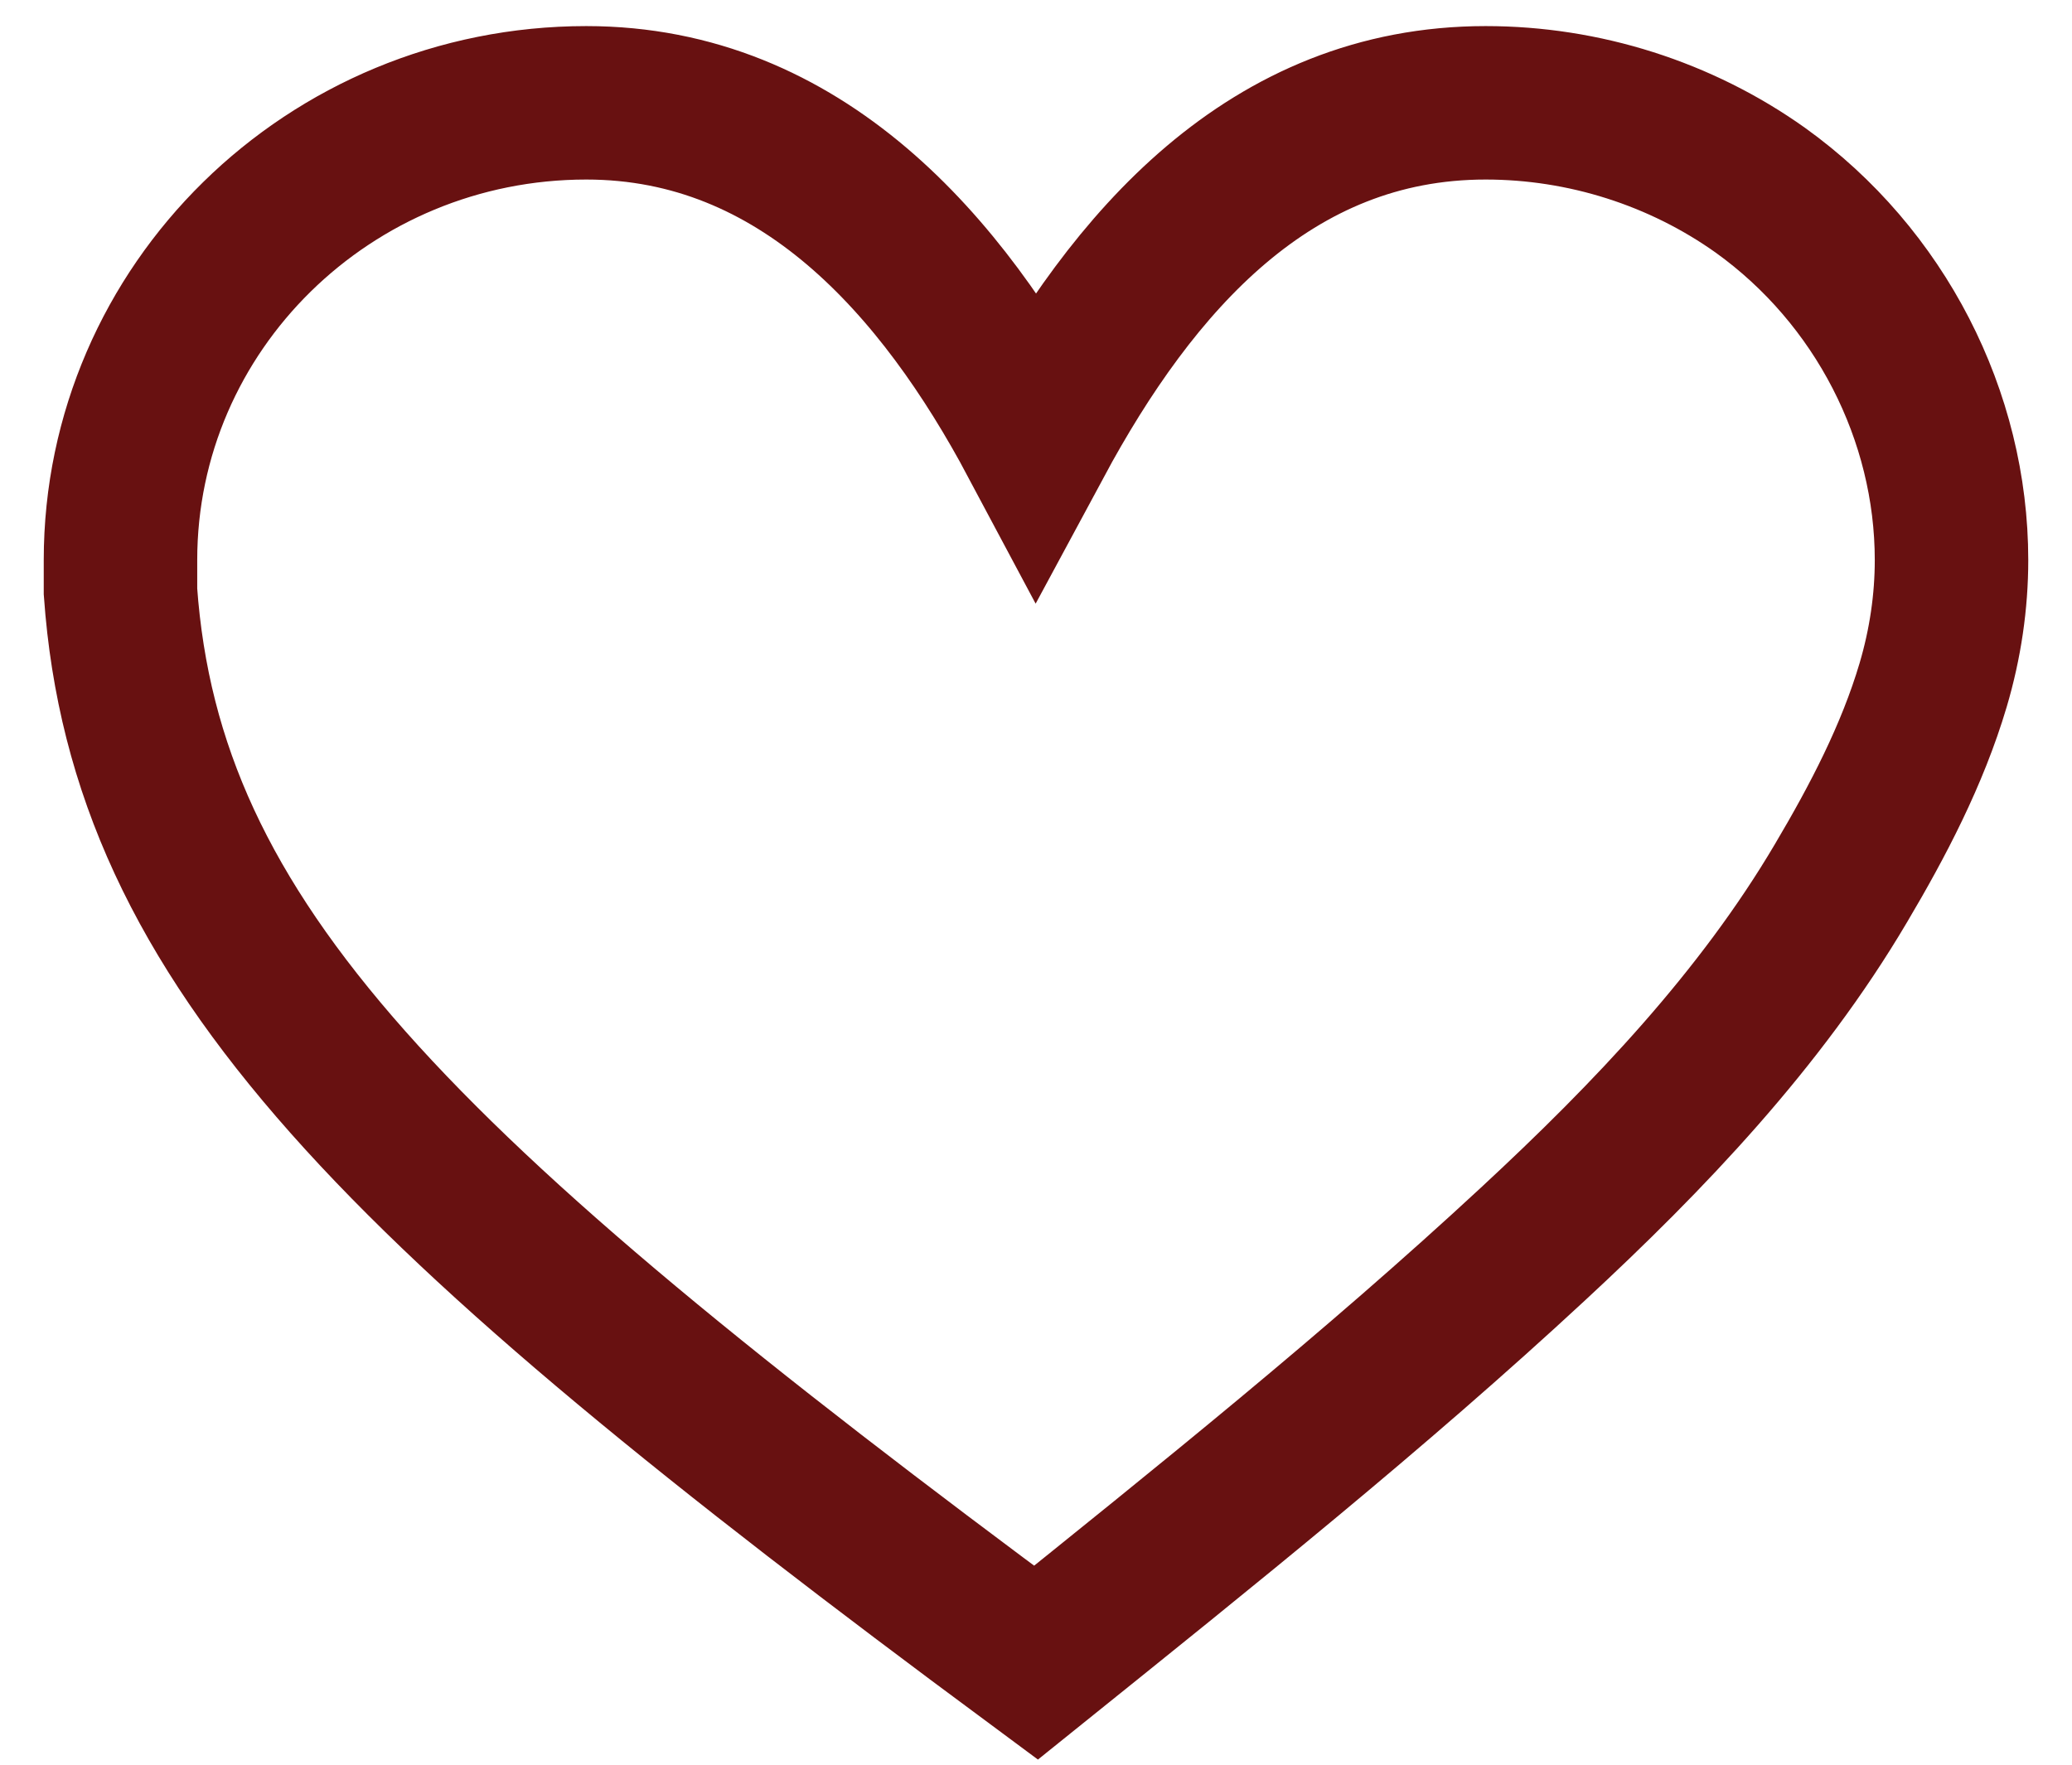 <?xml version="1.0" encoding="utf-8"?>
<!-- Generator: Adobe Illustrator 27.5.0, SVG Export Plug-In . SVG Version: 6.00 Build 0)  -->
<svg version="1.1" id="Layer_1" xmlns="http://www.w3.org/2000/svg" xmlns:xlink="http://www.w3.org/1999/xlink" x="0px" y="0px"
	 viewBox="0 0 27 23" style="enable-background:new 0 0 27 23;" xml:space="preserve">
<style type="text/css">
	.st0{fill-rule:evenodd;clip-rule:evenodd;fill:none;stroke:#681111;stroke-width:2;stroke-miterlimit:10;}
</style>
<path class="st0" d="M25.43,7.3c0-1.88-0.93-3.7-2.49-4.82c-1.04-0.74-2.3-1.14-3.58-1.14c-2.81,0-4.6,2.07-5.86,4.41
	c-1.22-2.29-3.06-4.41-5.86-4.41c-3.35,0-6.07,2.67-6.07,5.96c0,0.14,0,0.27,0,0.41c0.33,4.61,3.6,7.79,11.93,13.96
	c2.2-1.77,4.41-3.54,6.48-5.46c1.51-1.4,2.96-2.92,4.01-4.7c0.48-0.81,0.93-1.67,1.2-2.58C25.35,8.39,25.43,7.84,25.43,7.3z"/>
</svg>
